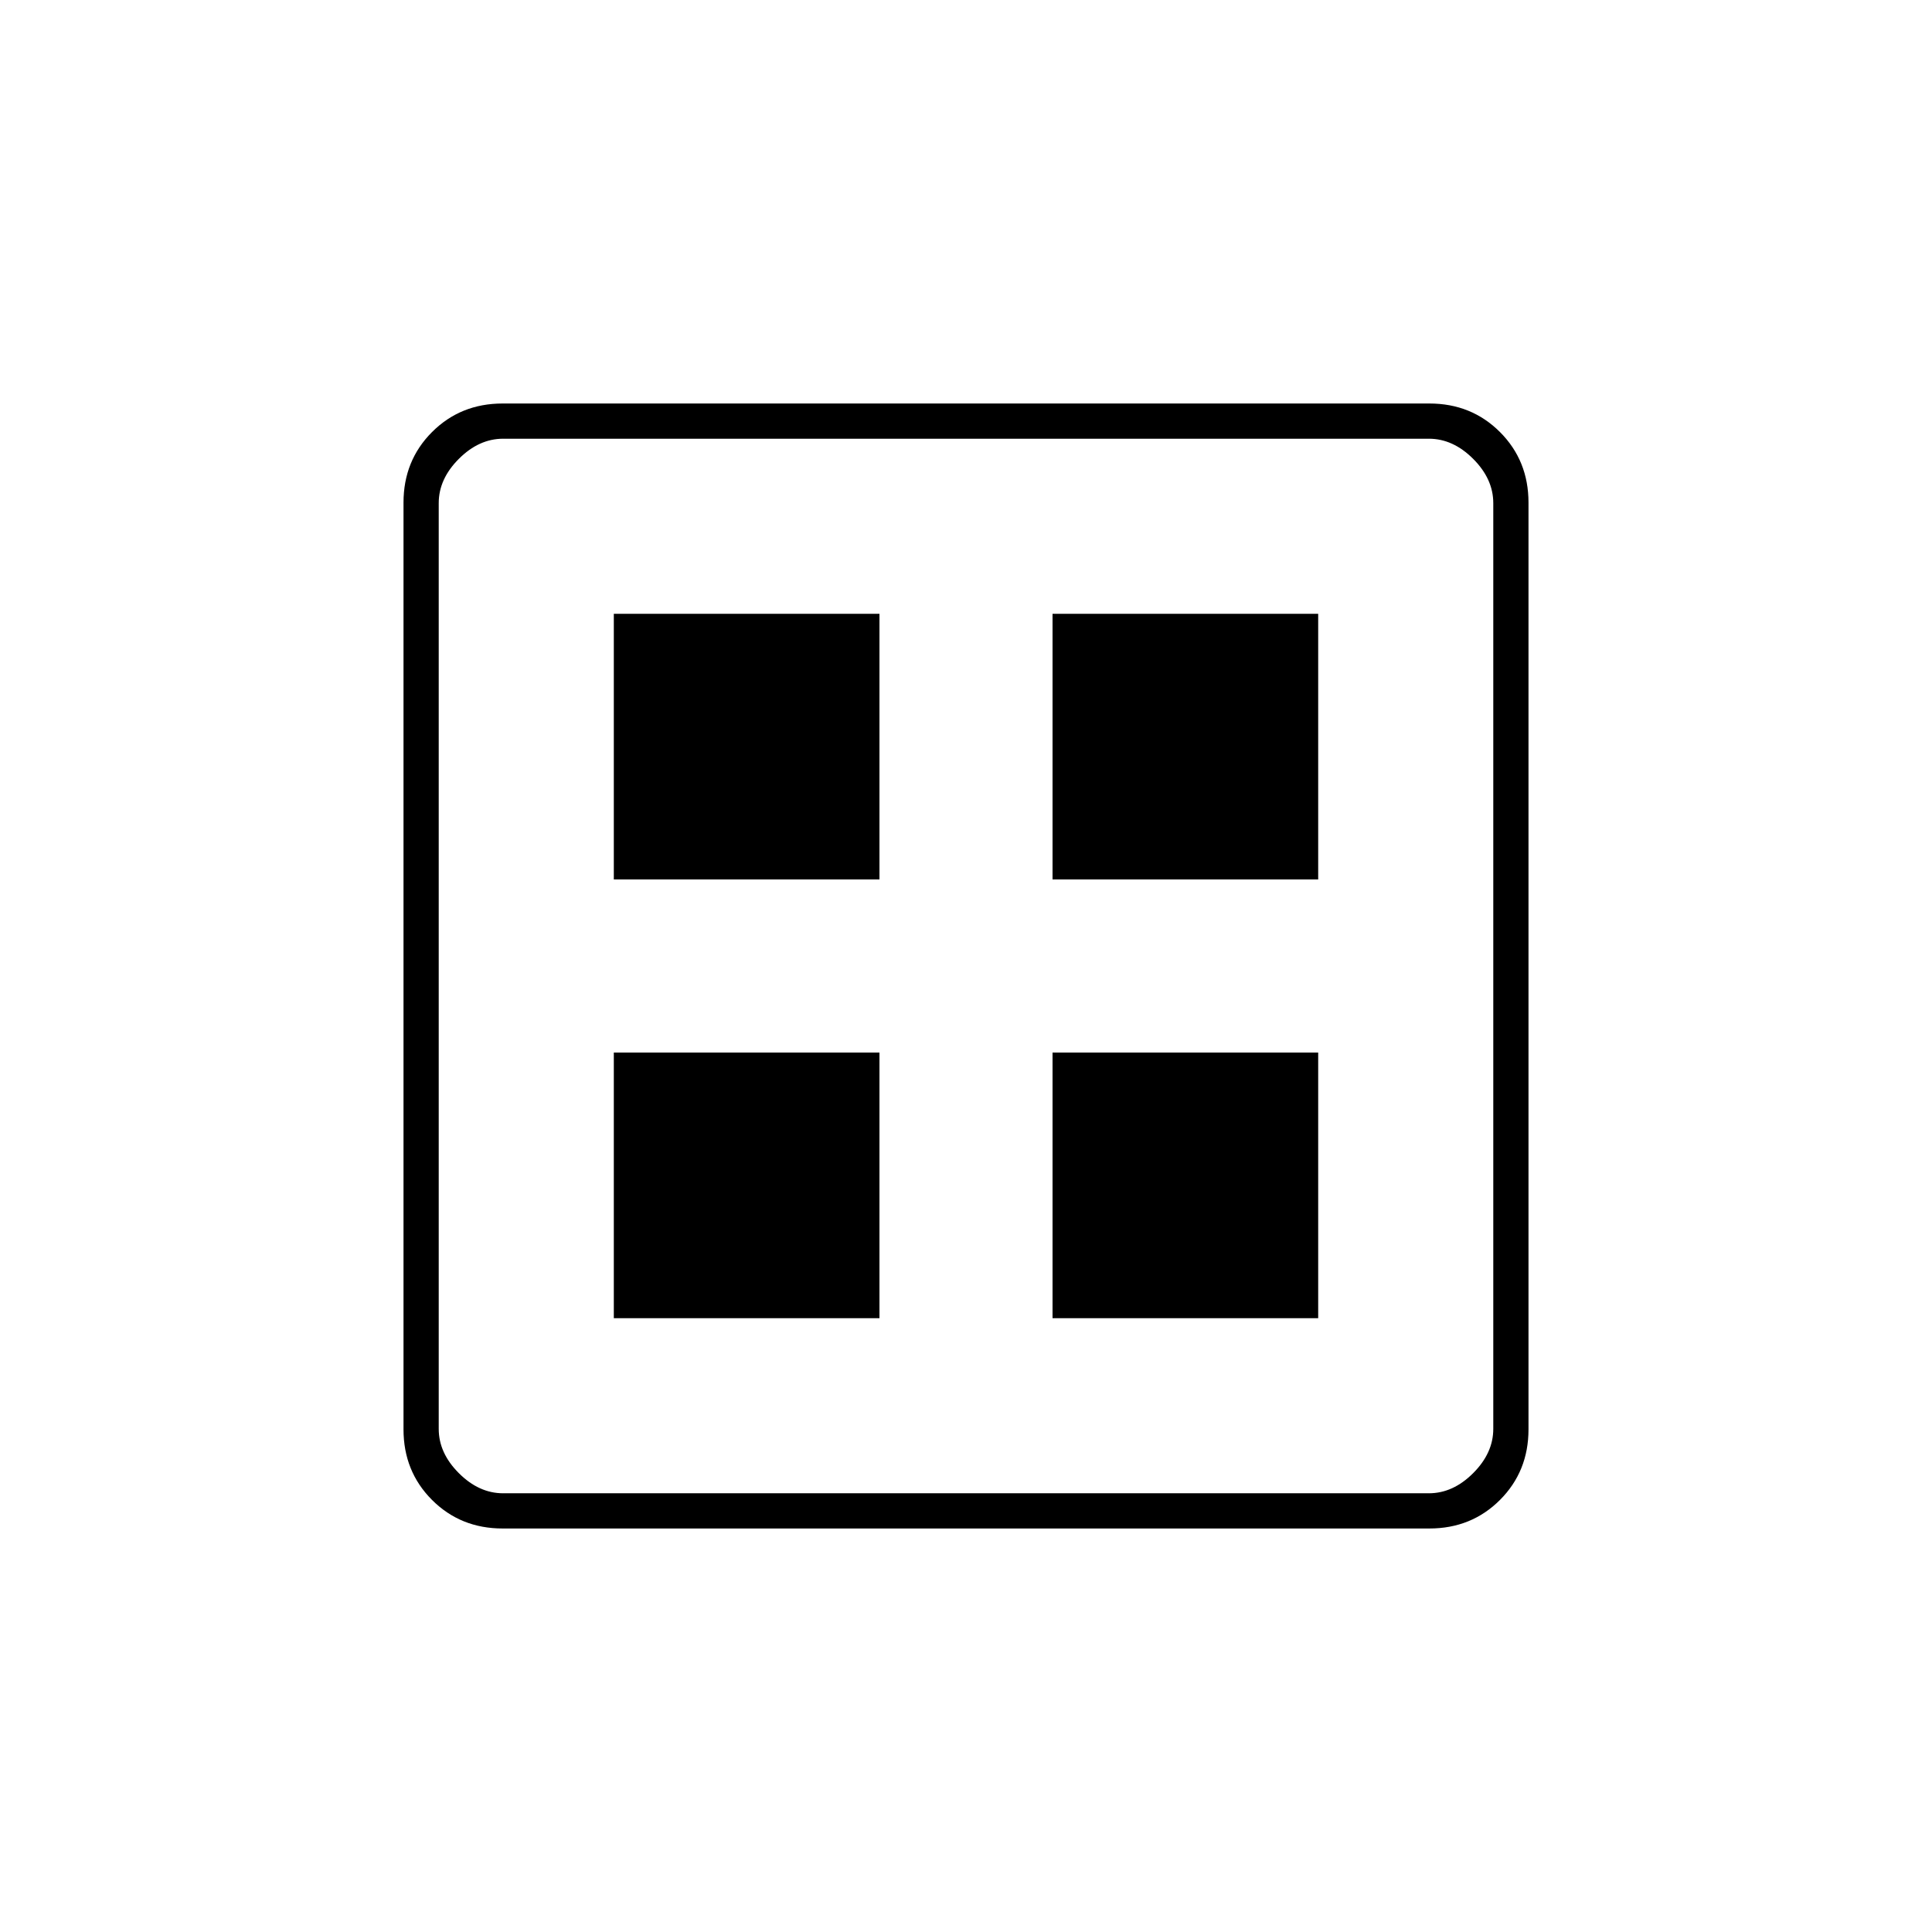 <svg xmlns="http://www.w3.org/2000/svg" height="20" viewBox="0 -960 960 960" width="20"><path d="M305-523v-132h132v132H305Zm0 218v-132h132v132H305Zm218-218v-132h132v132H523Zm0 218v-132h132v132H523ZM249.76-200.5q-20.9 0-35.08-14.18t-14.18-35.08v-460.48q0-20.9 14.18-35.08t35.08-14.18h460.48q20.9 0 35.08 14.18t14.18 35.08v460.48q0 20.9-14.18 35.08t-35.08 14.18H249.76ZM250-218h460q12 0 22-10t10-22v-460q0-12-10-22t-22-10H250q-12 0-22 10t-10 22v460q0 12 10 22t22 10Z"/></svg>
